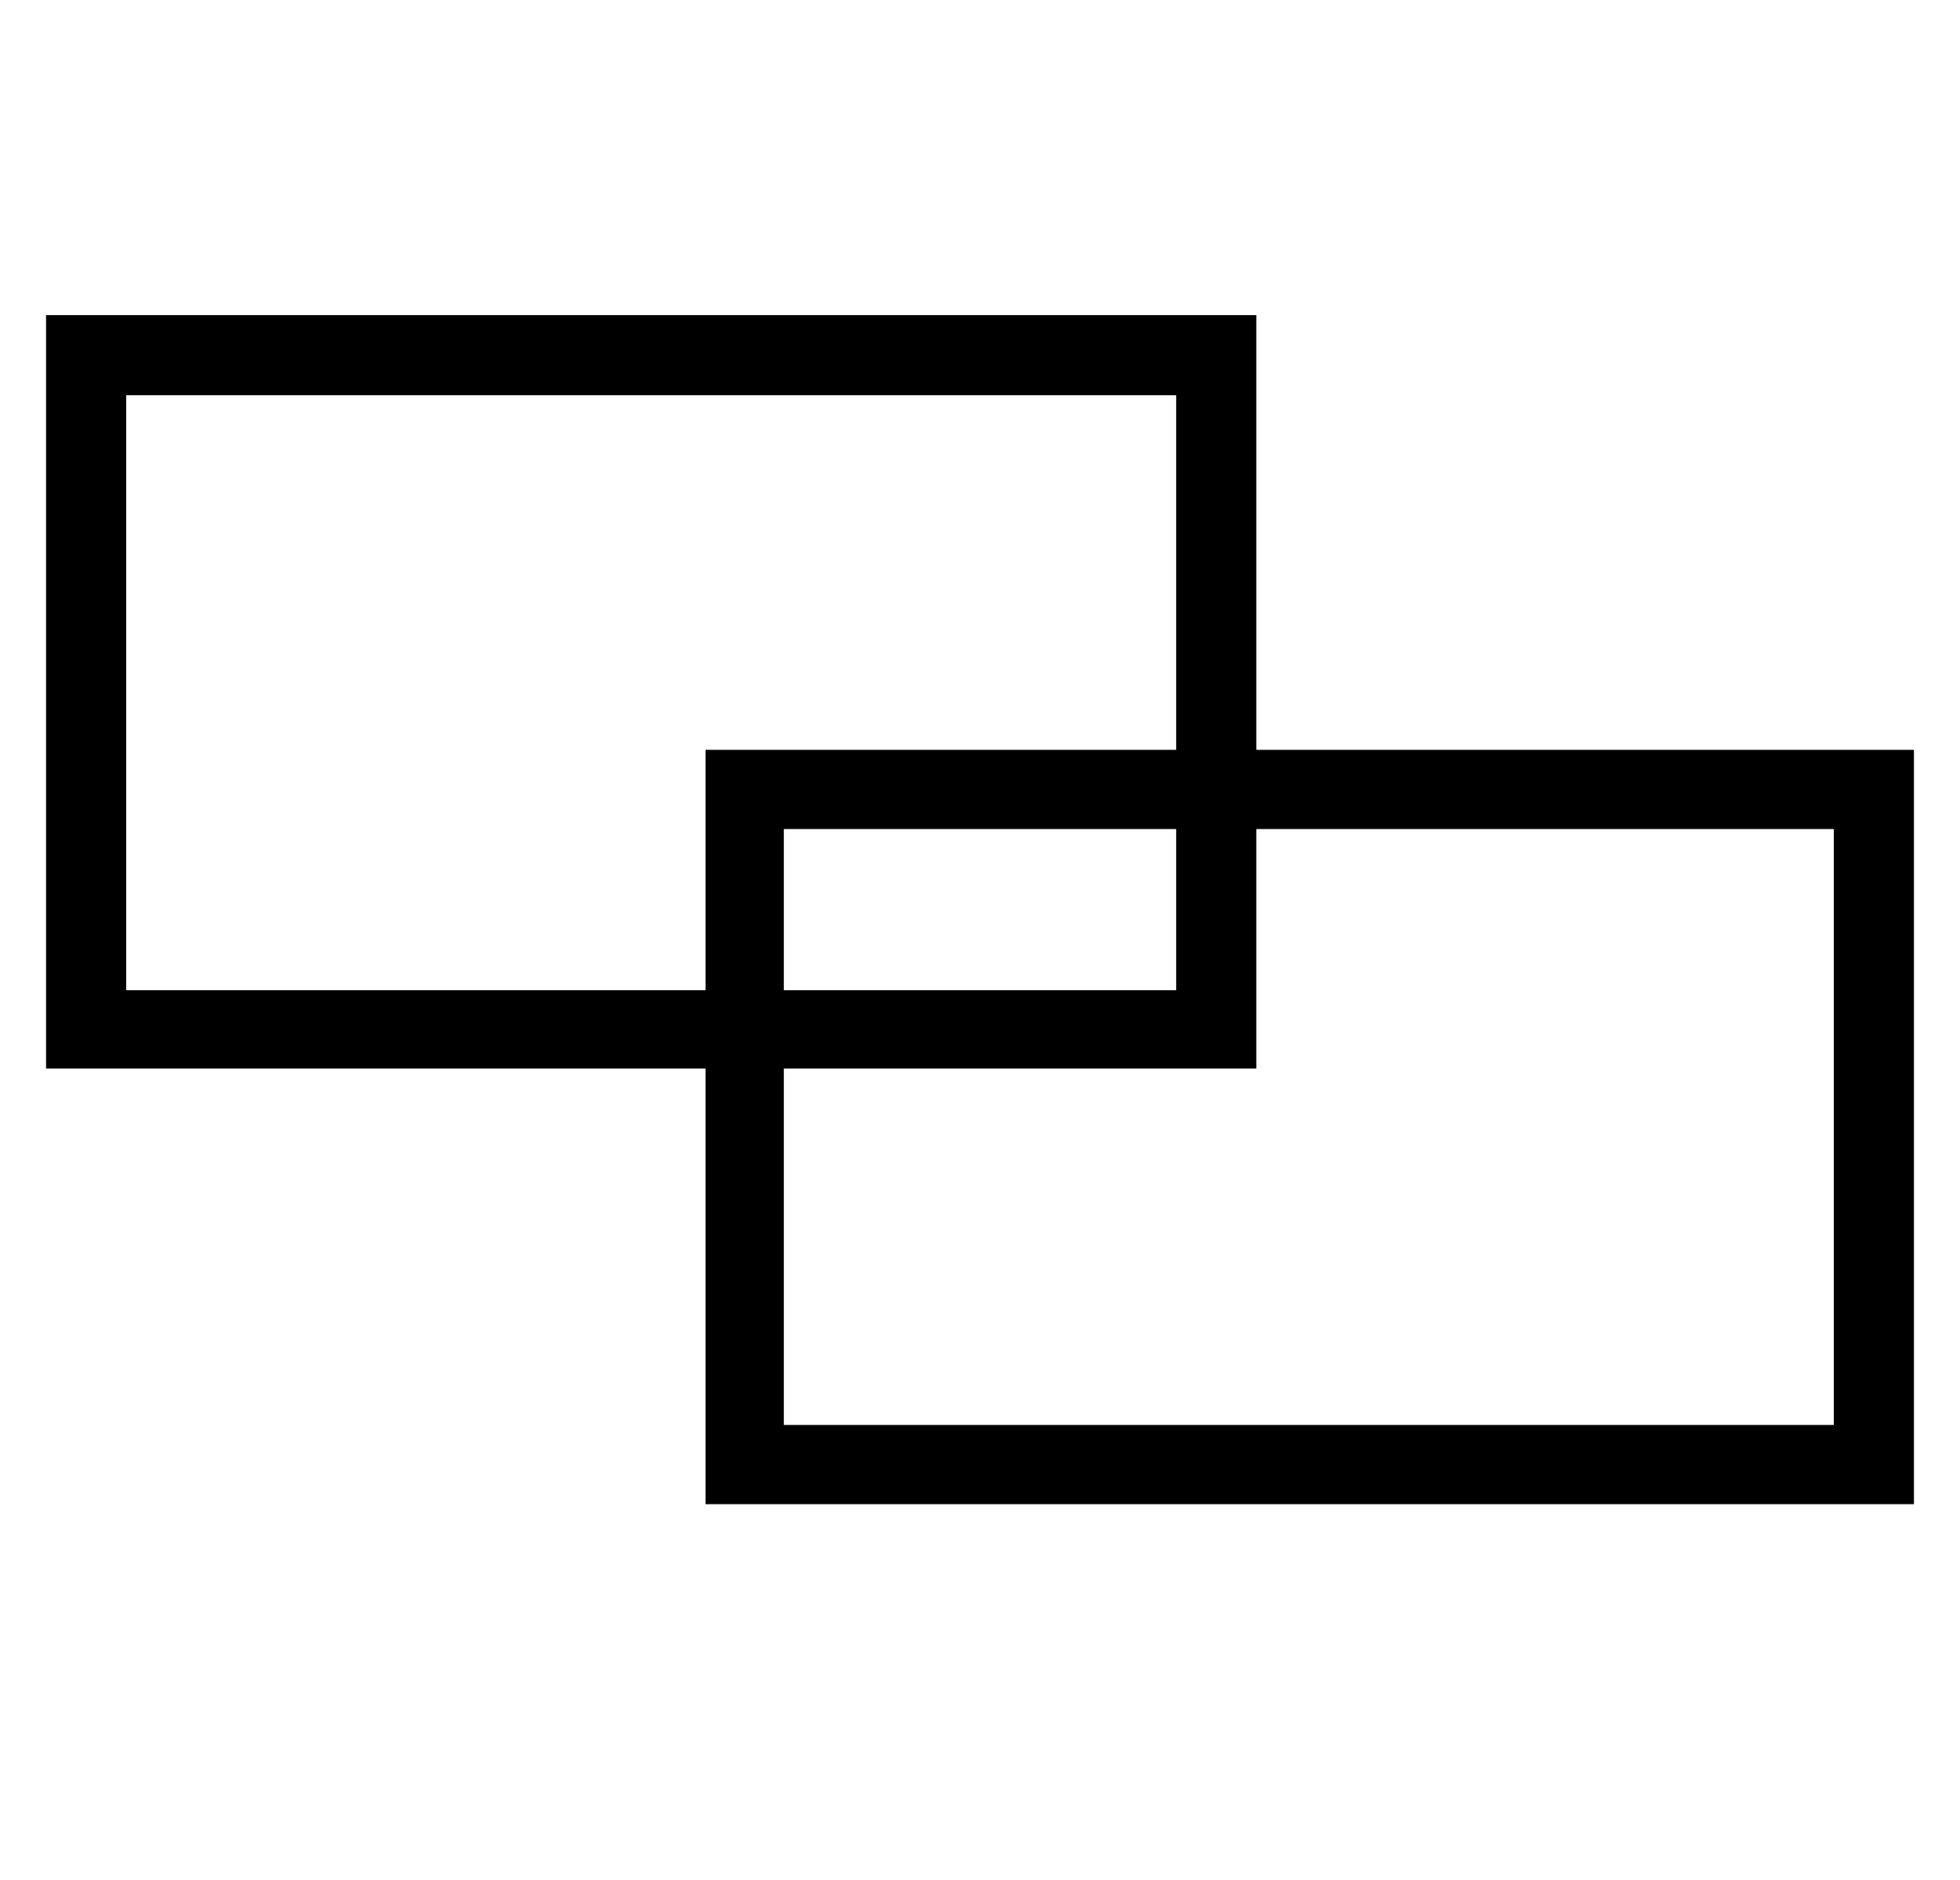<?xml version='1.0' encoding='utf-8'?>
<svg xmlns="http://www.w3.org/2000/svg" viewBox="0 0 2128 2041" width="417" height="400"><path d="M1277 814V429H137v646h629V814h511zm0 261V900H851v175h426zm87 85H851v387h1140V900h-627v260zm714-346v819H766v-473H50V342h1314v472h714z" fill="#000000"></path></svg>